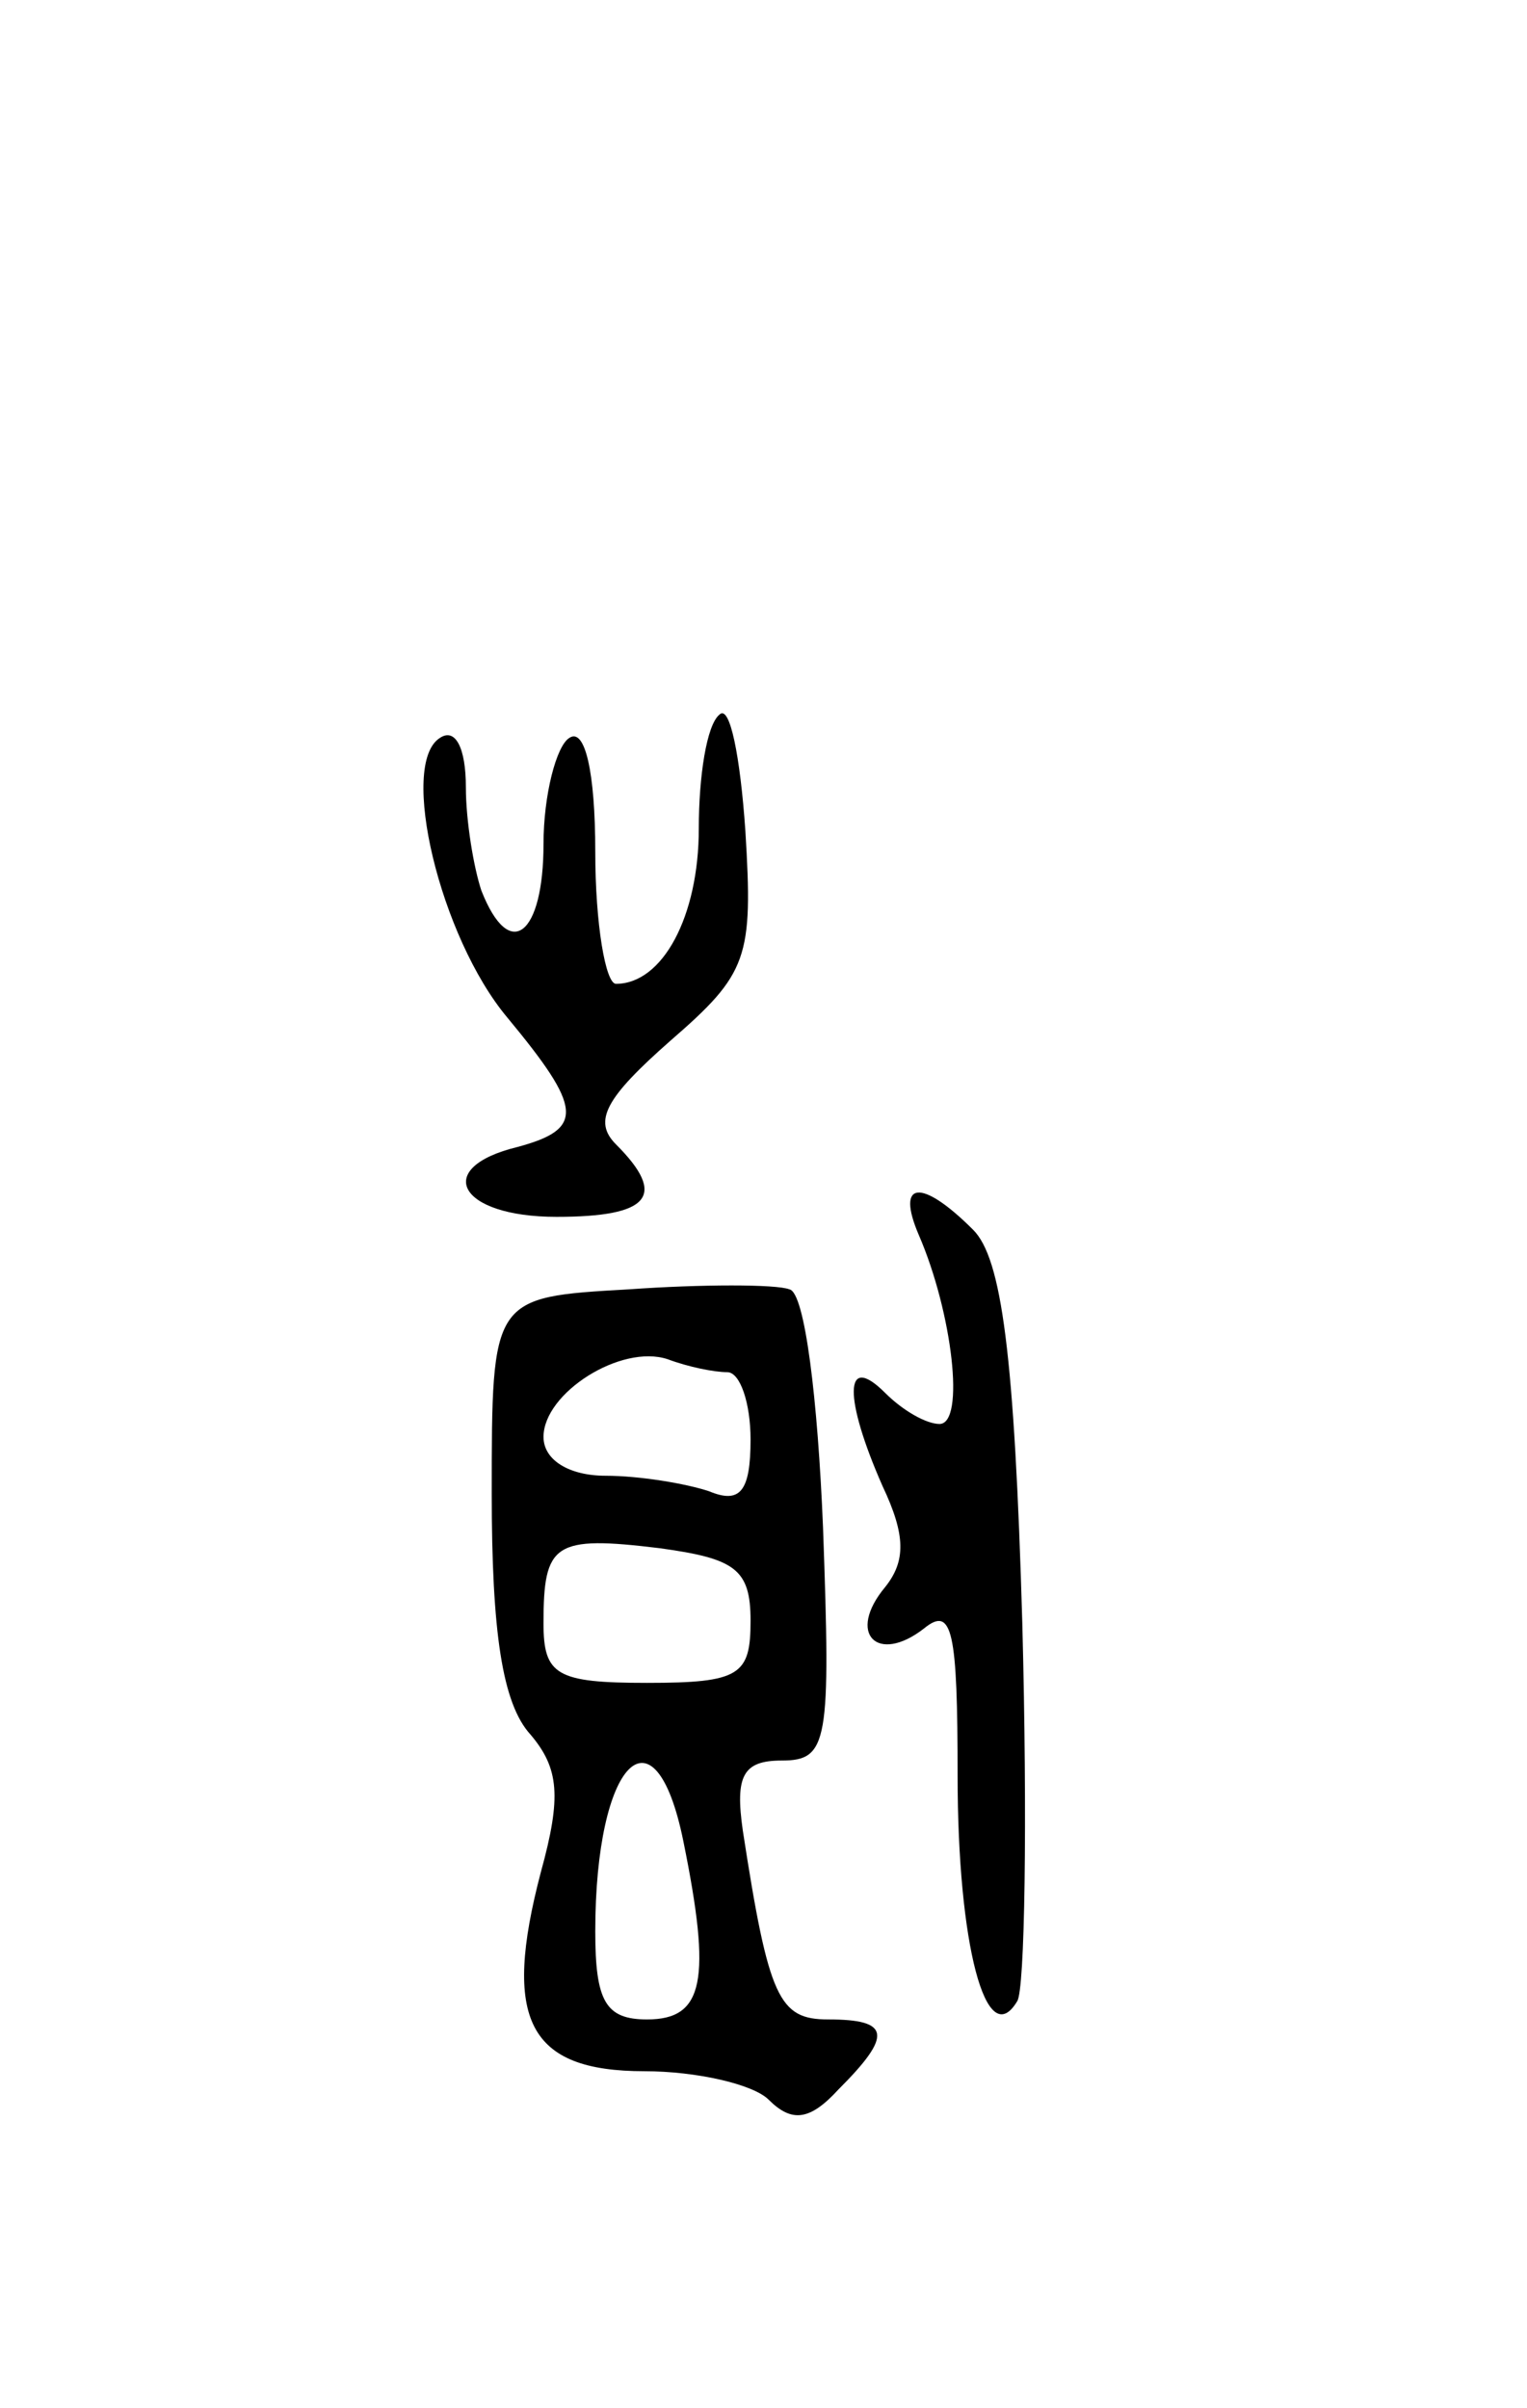 <svg version="1.0" xmlns="http://www.w3.org/2000/svg"
 width="59pt" height="93pt" viewBox="0 0 59 93"
 preserveAspectRatio="xMidYMid meet">
<g transform="translate(0,93) scale(0.1,-0.1)"
fill="#000000" stroke="none">
<path d="M278 654 c-5 -4 -8 -24 -8 -44 0 -34 -14 -60 -32 -60 -4 0 -8 23 -8
51 0 31 -4 48 -10 44 -5 -3 -10 -22 -10 -41 0 -35 -13 -46 -24 -18 -3 9 -6 27
-6 40 0 15 -4 23 -10 19 -16 -10 0 -77 26 -108 29 -35 30 -43 4 -50 -33 -8
-23 -27 15 -27 36 0 43 8 23 28 -9 9 -4 18 21 40 30 26 32 32 29 81 -2 29 -6
49 -10 45z"/>
<path d="M355 453 c13 -30 18 -73 8 -73 -5 0 -14 5 -21 12 -16 16 -16 -2 -1
-36 9 -19 9 -29 1 -39 -15 -18 -3 -30 15 -16 11 9 13 -1 13 -57 0 -65 11 -107
23 -87 3 4 4 70 2 146 -3 104 -8 141 -19 152 -20 20 -30 19 -21 -2z"/>
<path d="M243 432 c-53 -3 -53 -3 -53 -79 0 -53 4 -81 15 -93 11 -13 12 -24 4
-53 -15 -57 -5 -77 40 -77 20 0 42 -5 48 -11 9 -9 16 -8 27 4 21 21 20 27 -4
27 -19 0 -23 8 -33 73 -3 21 0 27 15 27 18 0 19 7 16 90 -2 49 -7 91 -13 92
-5 2 -34 2 -62 0z m38 -32 c5 0 9 -12 9 -26 0 -20 -4 -25 -16 -20 -9 3 -27 6
-40 6 -14 0 -24 6 -24 15 0 17 30 36 48 30 8 -3 18 -5 23 -5z m9 -96 c0 -21
-4 -24 -40 -24 -35 0 -40 3 -40 23 0 31 4 34 45 29 29 -4 35 -8 35 -28z m-26
-85 c11 -54 8 -69 -14 -69 -16 0 -20 7 -20 34 0 66 23 89 34 35z"/>
</g>
</svg>
